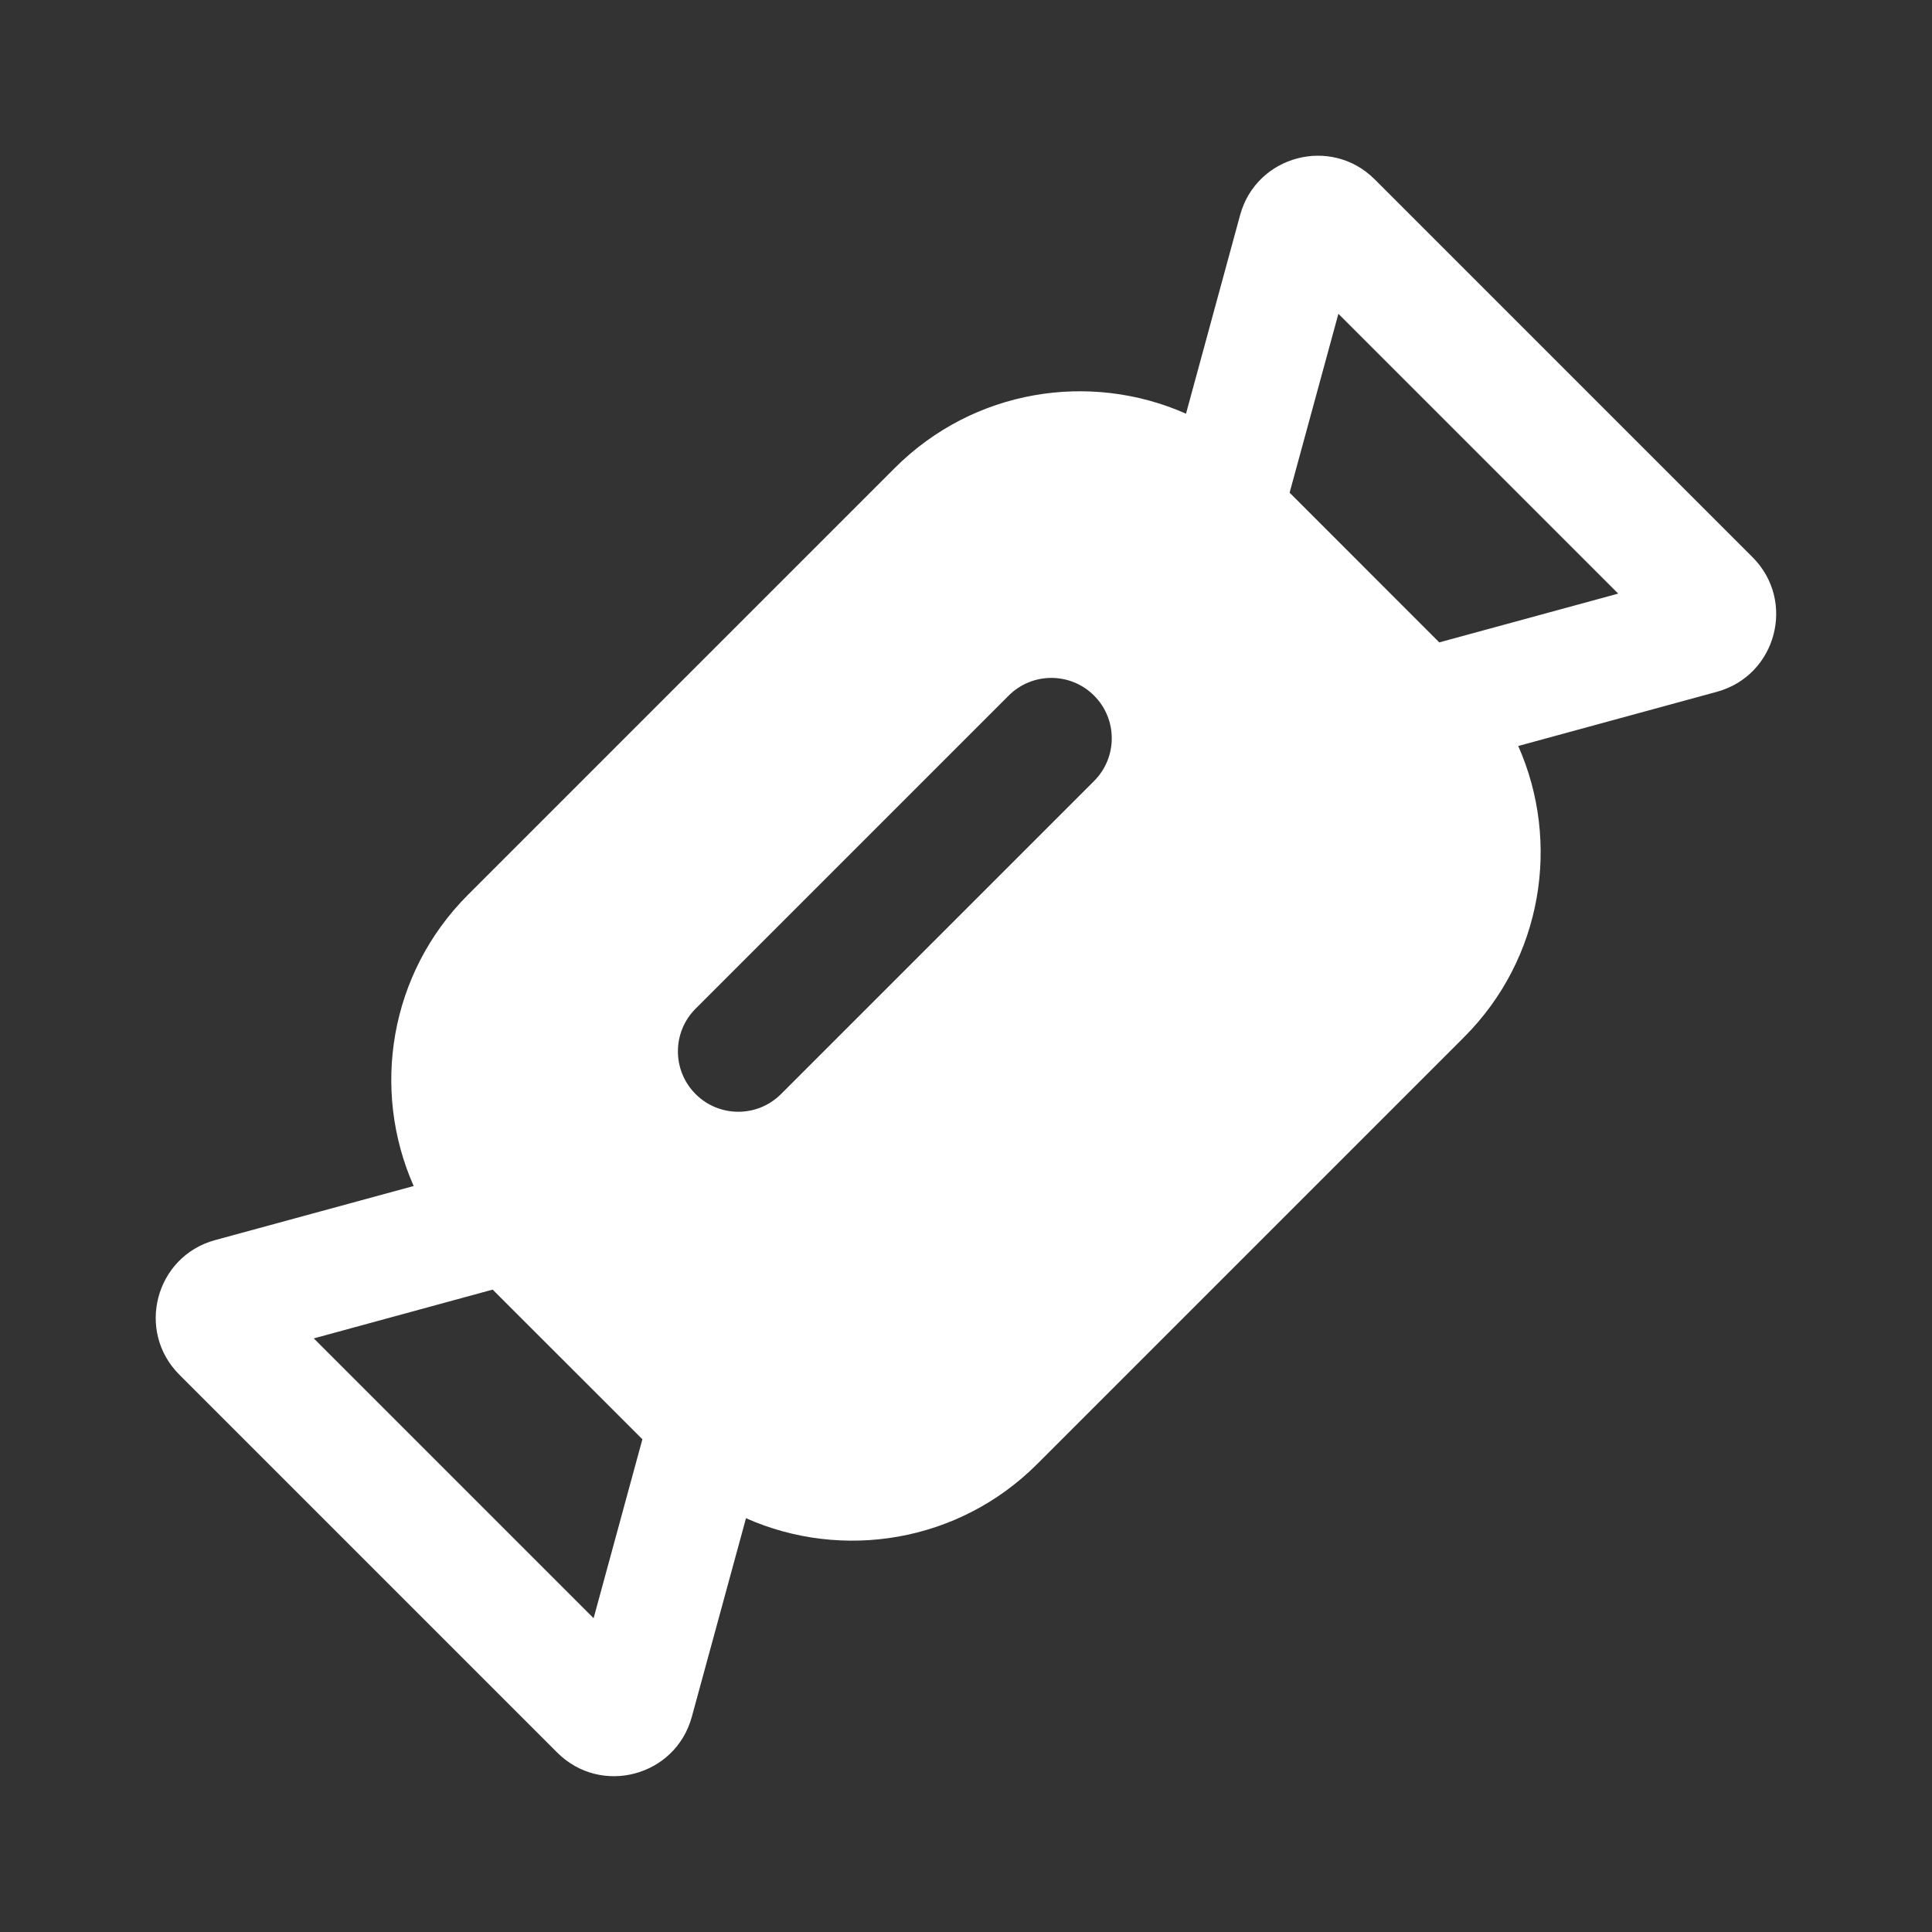 <svg width="24" height="24" viewBox="0 0 24 24" fill="none" xmlns="http://www.w3.org/2000/svg">
<rect x="0" y="0" width="24" height="24" fill="#333333" stroke="none"/>
<path fill-rule="evenodd" clip-rule="evenodd" d="M17.077 2.228C16.534 1.685 15.607 1.931 15.405 2.672L14.733 5.139C13.54 4.61 12.094 4.835 11.116 5.813L5.813 11.116C4.835 12.094 4.61 13.54 5.139 14.733L2.672 15.405C1.931 15.607 1.685 16.534 2.228 17.077L6.922 21.771C7.465 22.314 8.392 22.068 8.594 21.327L9.267 18.86C10.46 19.389 11.906 19.165 12.884 18.187L18.187 12.884C19.165 11.906 19.389 10.46 18.86 9.267L21.327 8.594C22.068 8.392 22.314 7.465 21.771 6.922L17.077 2.228ZM3.898 16.626L6.12 16.02L7.98 17.879L7.374 20.102L3.898 16.626ZM17.879 7.98L20.102 7.374L16.626 3.898L16.02 6.12L17.879 7.98ZM13.591 9.702C13.884 9.409 13.884 8.934 13.591 8.641C13.298 8.348 12.823 8.348 12.53 8.641L8.641 12.53C8.348 12.823 8.348 13.298 8.641 13.591C8.934 13.884 9.409 13.884 9.702 13.591L13.591 9.702Z" fill="white"/>
</svg>
